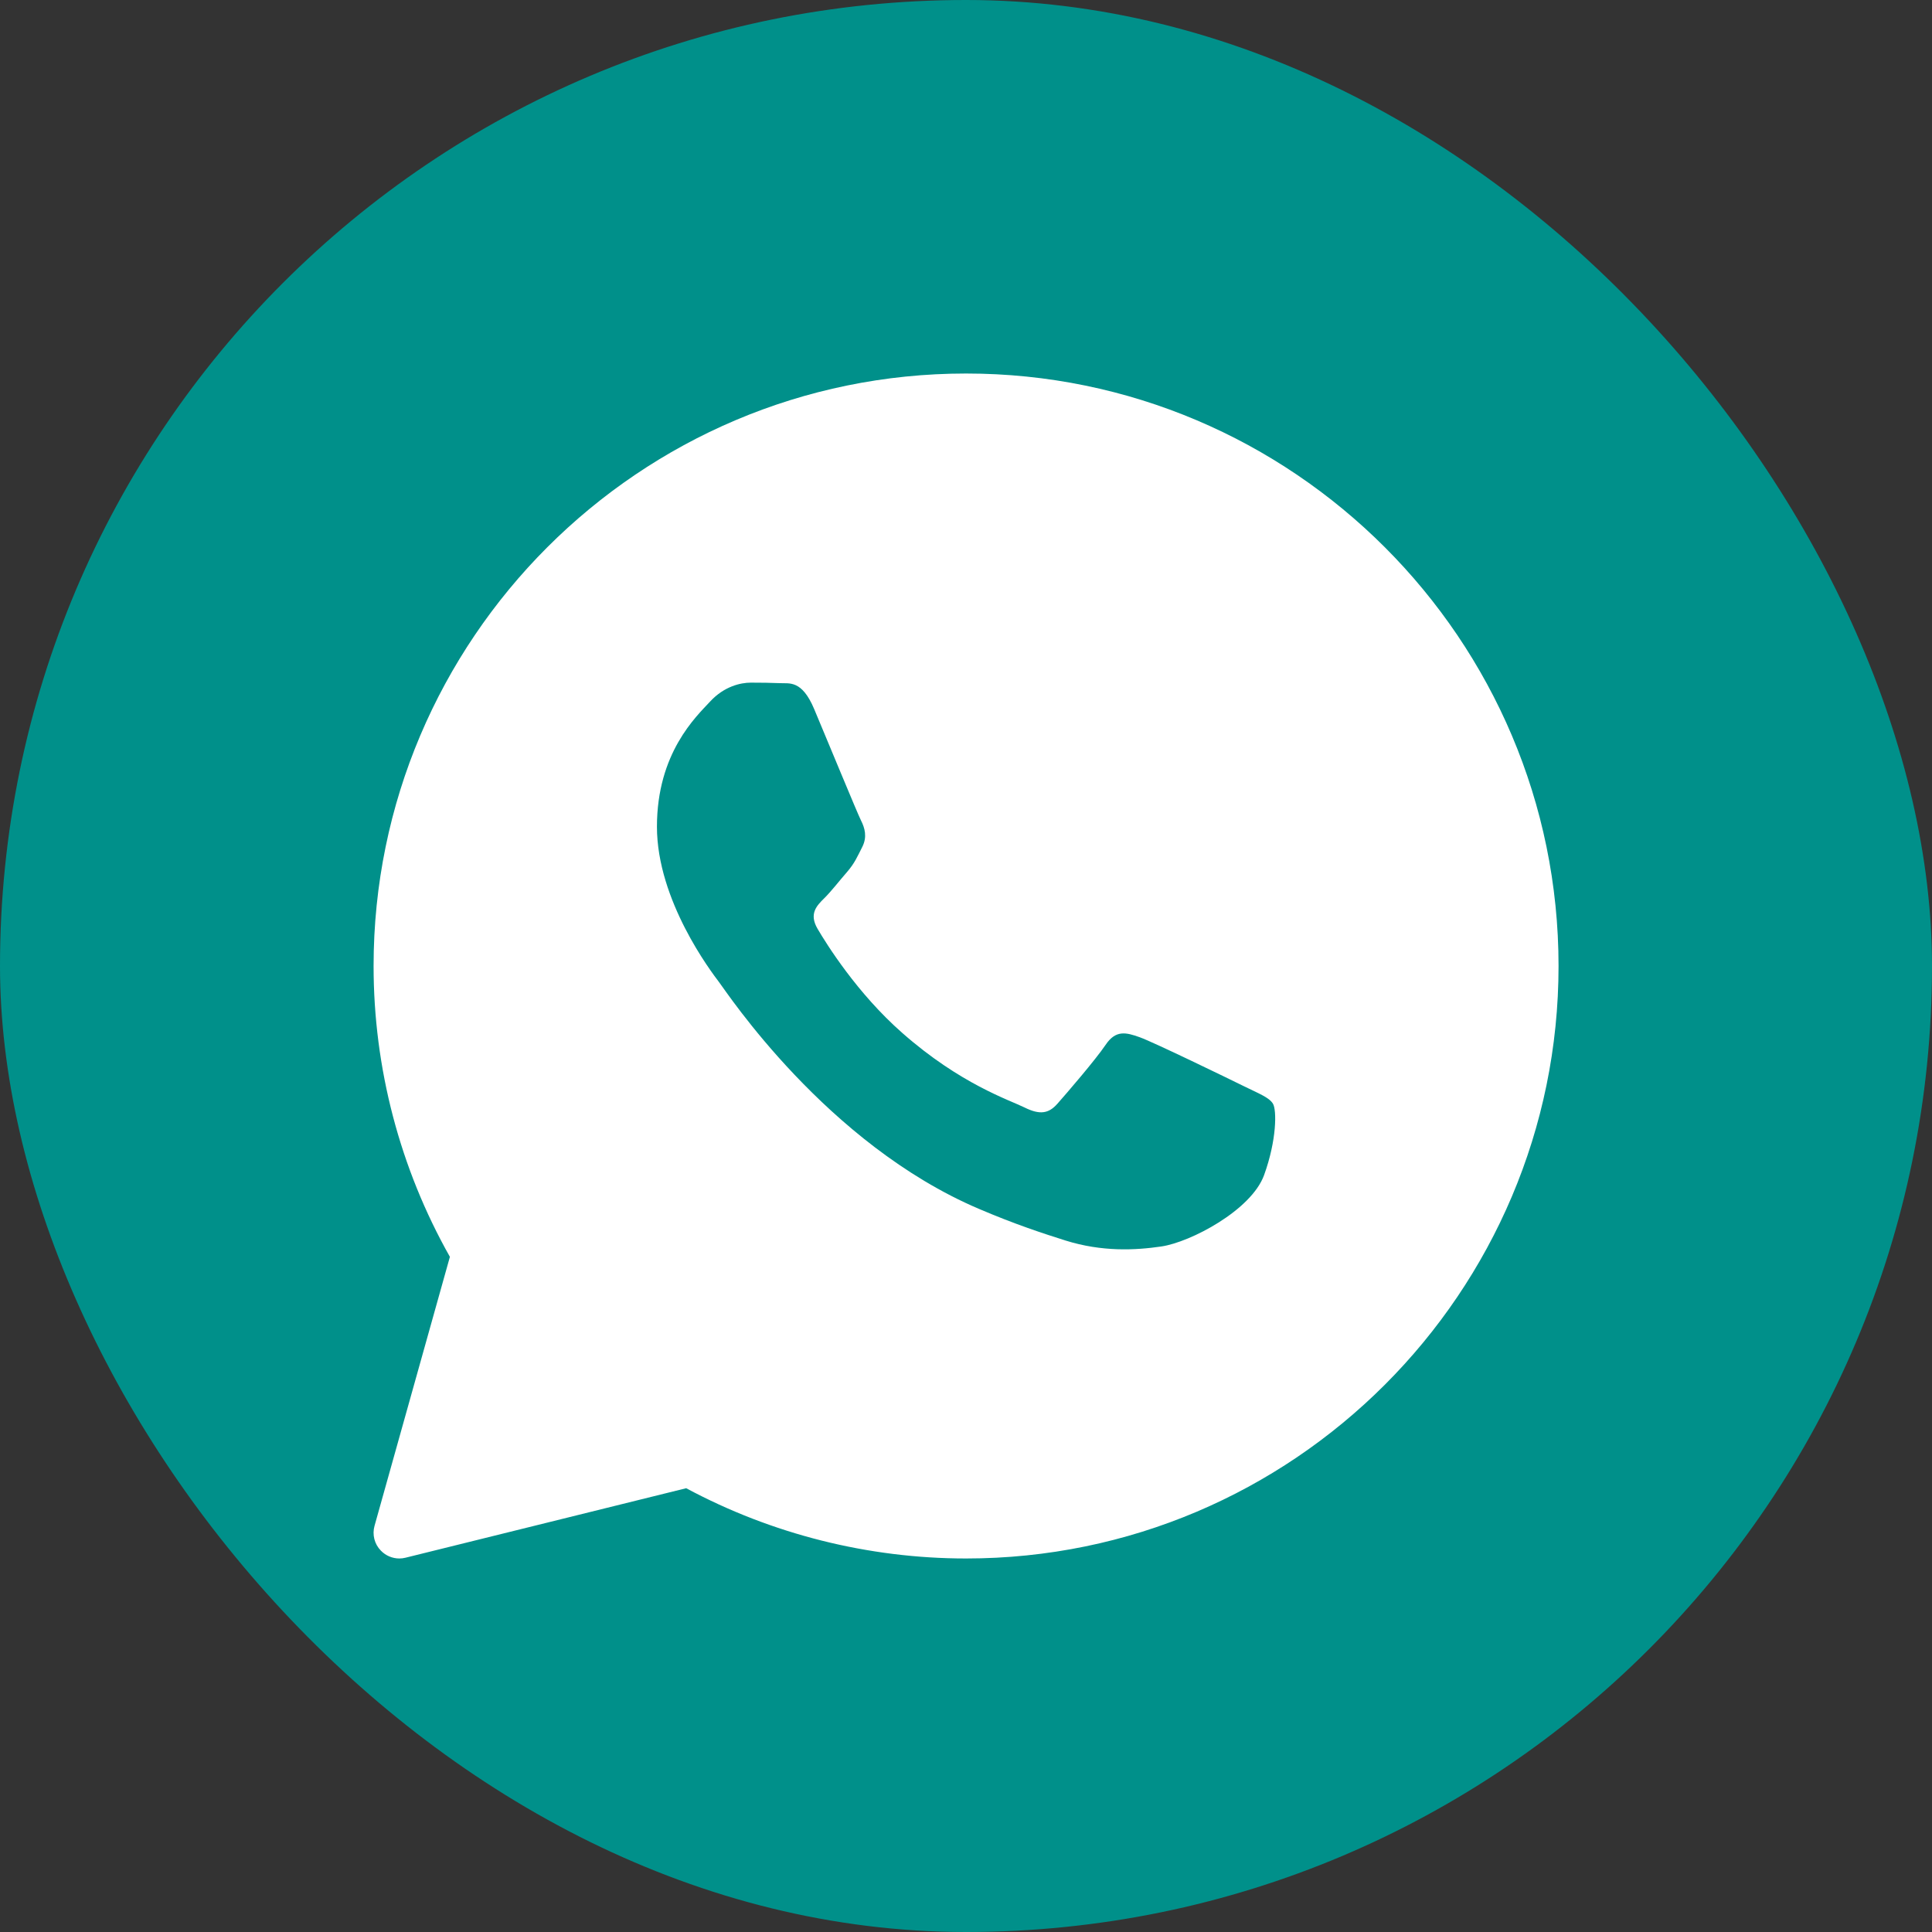 <svg width="30" height="30" viewBox="0 0 30 30" fill="none" xmlns="http://www.w3.org/2000/svg">
<rect x="0" y="0" width="30" height="30" fill="#333333" stroke="none"/>
<rect width="30" height="30" rx="15" fill="#00908A"/>
<path d="M15.001 5.8C9.928 5.8 5.801 9.927 5.801 15C5.801 16.584 6.21 18.142 6.986 19.516L5.816 23.692C5.777 23.829 5.814 23.976 5.914 24.078C5.99 24.157 6.094 24.2 6.201 24.2C6.233 24.2 6.265 24.196 6.297 24.188L10.655 23.109C11.986 23.823 13.485 24.2 15.001 24.2C20.074 24.2 24.201 20.073 24.201 15C24.201 9.927 20.074 5.8 15.001 5.8ZM19.629 18.246C19.432 18.791 18.488 19.288 18.034 19.355C17.627 19.415 17.112 19.44 16.546 19.263C16.204 19.155 15.764 19.012 15.2 18.771C12.831 17.761 11.284 15.405 11.165 15.25C11.047 15.094 10.201 13.985 10.201 12.838C10.201 11.69 10.811 11.126 11.028 10.892C11.244 10.658 11.5 10.6 11.658 10.6C11.815 10.6 11.972 10.602 12.11 10.608C12.256 10.616 12.45 10.554 12.642 11.009C12.839 11.476 13.311 12.624 13.37 12.741C13.429 12.858 13.468 12.994 13.39 13.15C13.311 13.305 13.272 13.402 13.154 13.539C13.035 13.675 12.906 13.843 12.799 13.948C12.681 14.064 12.558 14.19 12.696 14.424C12.833 14.657 13.307 15.421 14.01 16.039C14.912 16.834 15.673 17.08 15.909 17.197C16.145 17.314 16.283 17.294 16.42 17.138C16.558 16.982 17.011 16.457 17.168 16.224C17.325 15.991 17.483 16.029 17.7 16.107C17.916 16.185 19.078 16.749 19.314 16.866C19.55 16.982 19.707 17.041 19.766 17.138C19.826 17.235 19.826 17.702 19.629 18.246Z" fill="white"/>
</svg>
